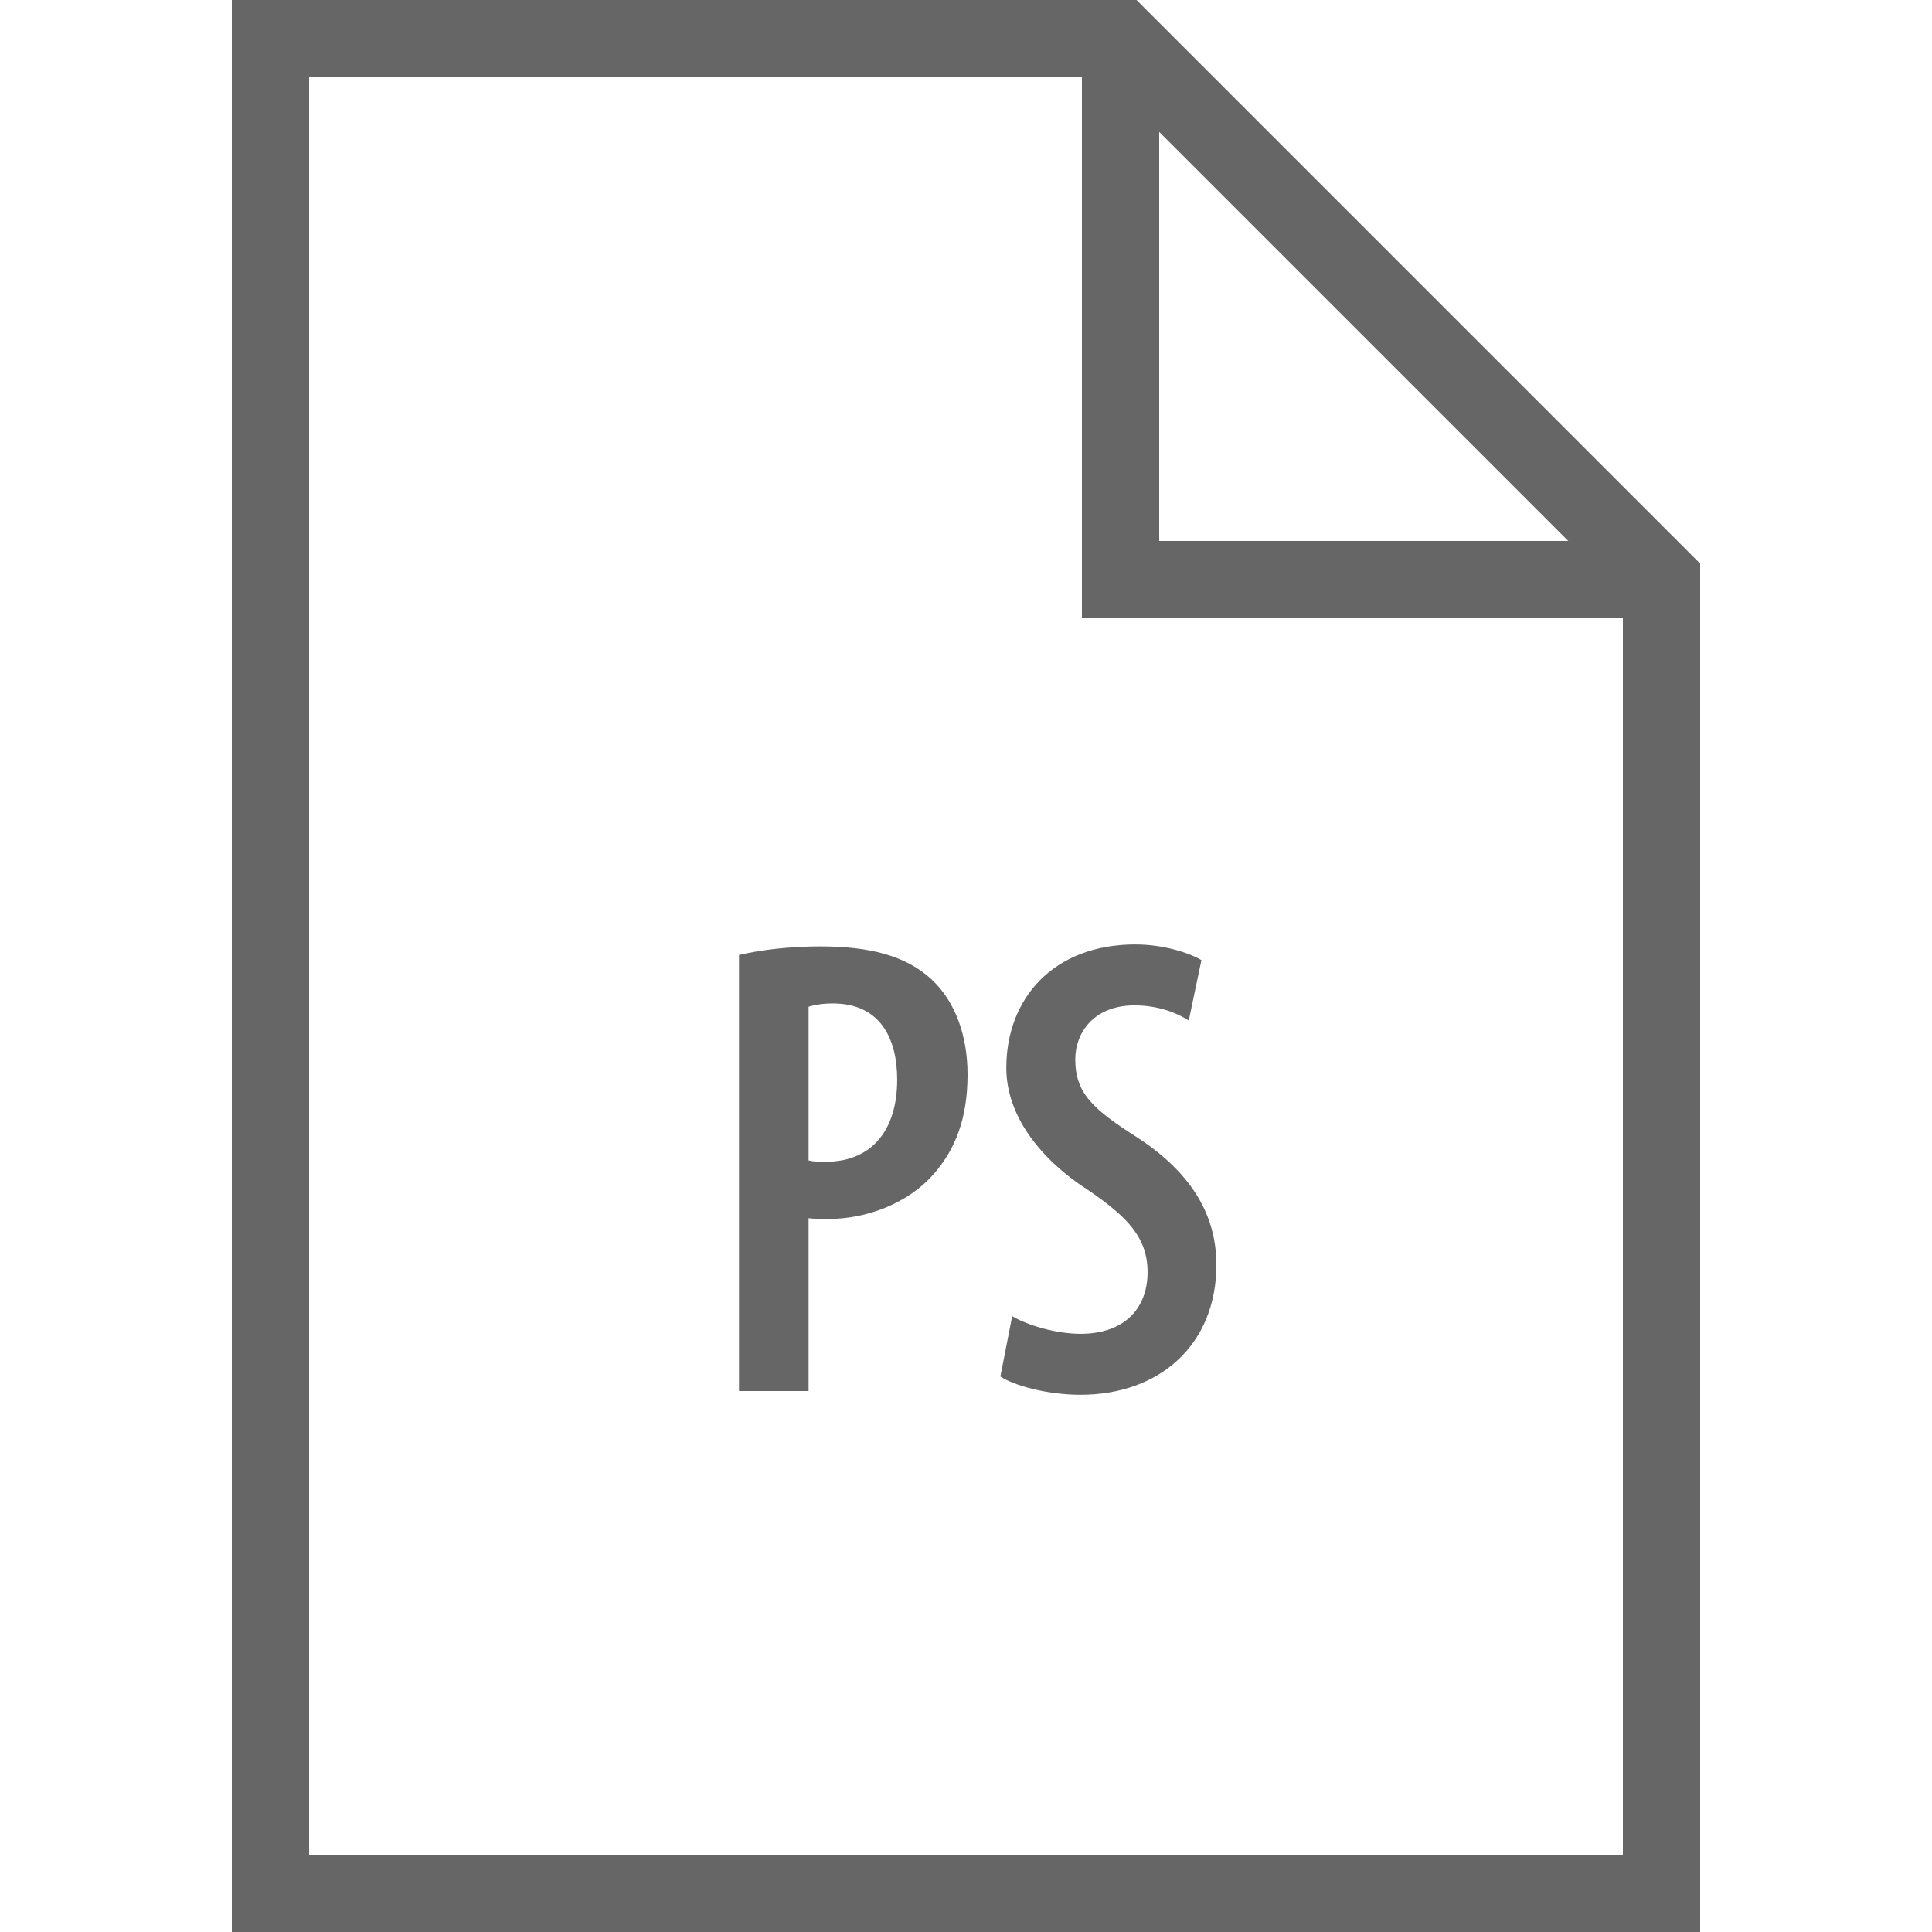 <svg fill="#666" height="50" viewBox="0 0 50 50" width="50" xmlns="http://www.w3.org/2000/svg"><path d="m6 0v50h38v-35.414l-14.586-14.586zm2 2h20v14h14v32h-34zm22 1.414 10.586 10.586h-10.586zm-.609 21.027c-2.141 0-3.348 1.41-3.348 3.195 0 1.242.883 2.379 2.16 3.191.934.648 1.496 1.176 1.496 2.094 0 .953-.613 1.598-1.734 1.598-.598 0-1.344-.203-1.77-.457l-.305 1.562c.355.238 1.223.473 2.074.473 2.055 0 3.516-1.305 3.516-3.363 0-1.223-.578-2.328-2.023-3.281-1.172-.746-1.629-1.156-1.629-2.039 0-.699.492-1.395 1.531-1.395.609 0 1.086.188 1.406.391l.328-1.562c-.309-.184-.973-.406-1.703-.406zm-8.141.051c-.801 0-1.551.086-2.125.223v11.285h1.801v-4.473c.172.02.324.02.512.02.969 0 2.07-.391 2.75-1.191.527-.613.852-1.395.852-2.547 0-.988-.305-1.871-.918-2.449-.68-.645-1.668-.867-2.871-.867zm.305 1.477c1.223 0 1.664.902 1.664 1.973 0 1.309-.66 2.125-1.852 2.125-.188 0-.305 0-.441-.035v-3.977c.152-.051.375-.086.629-.086z"/></svg>